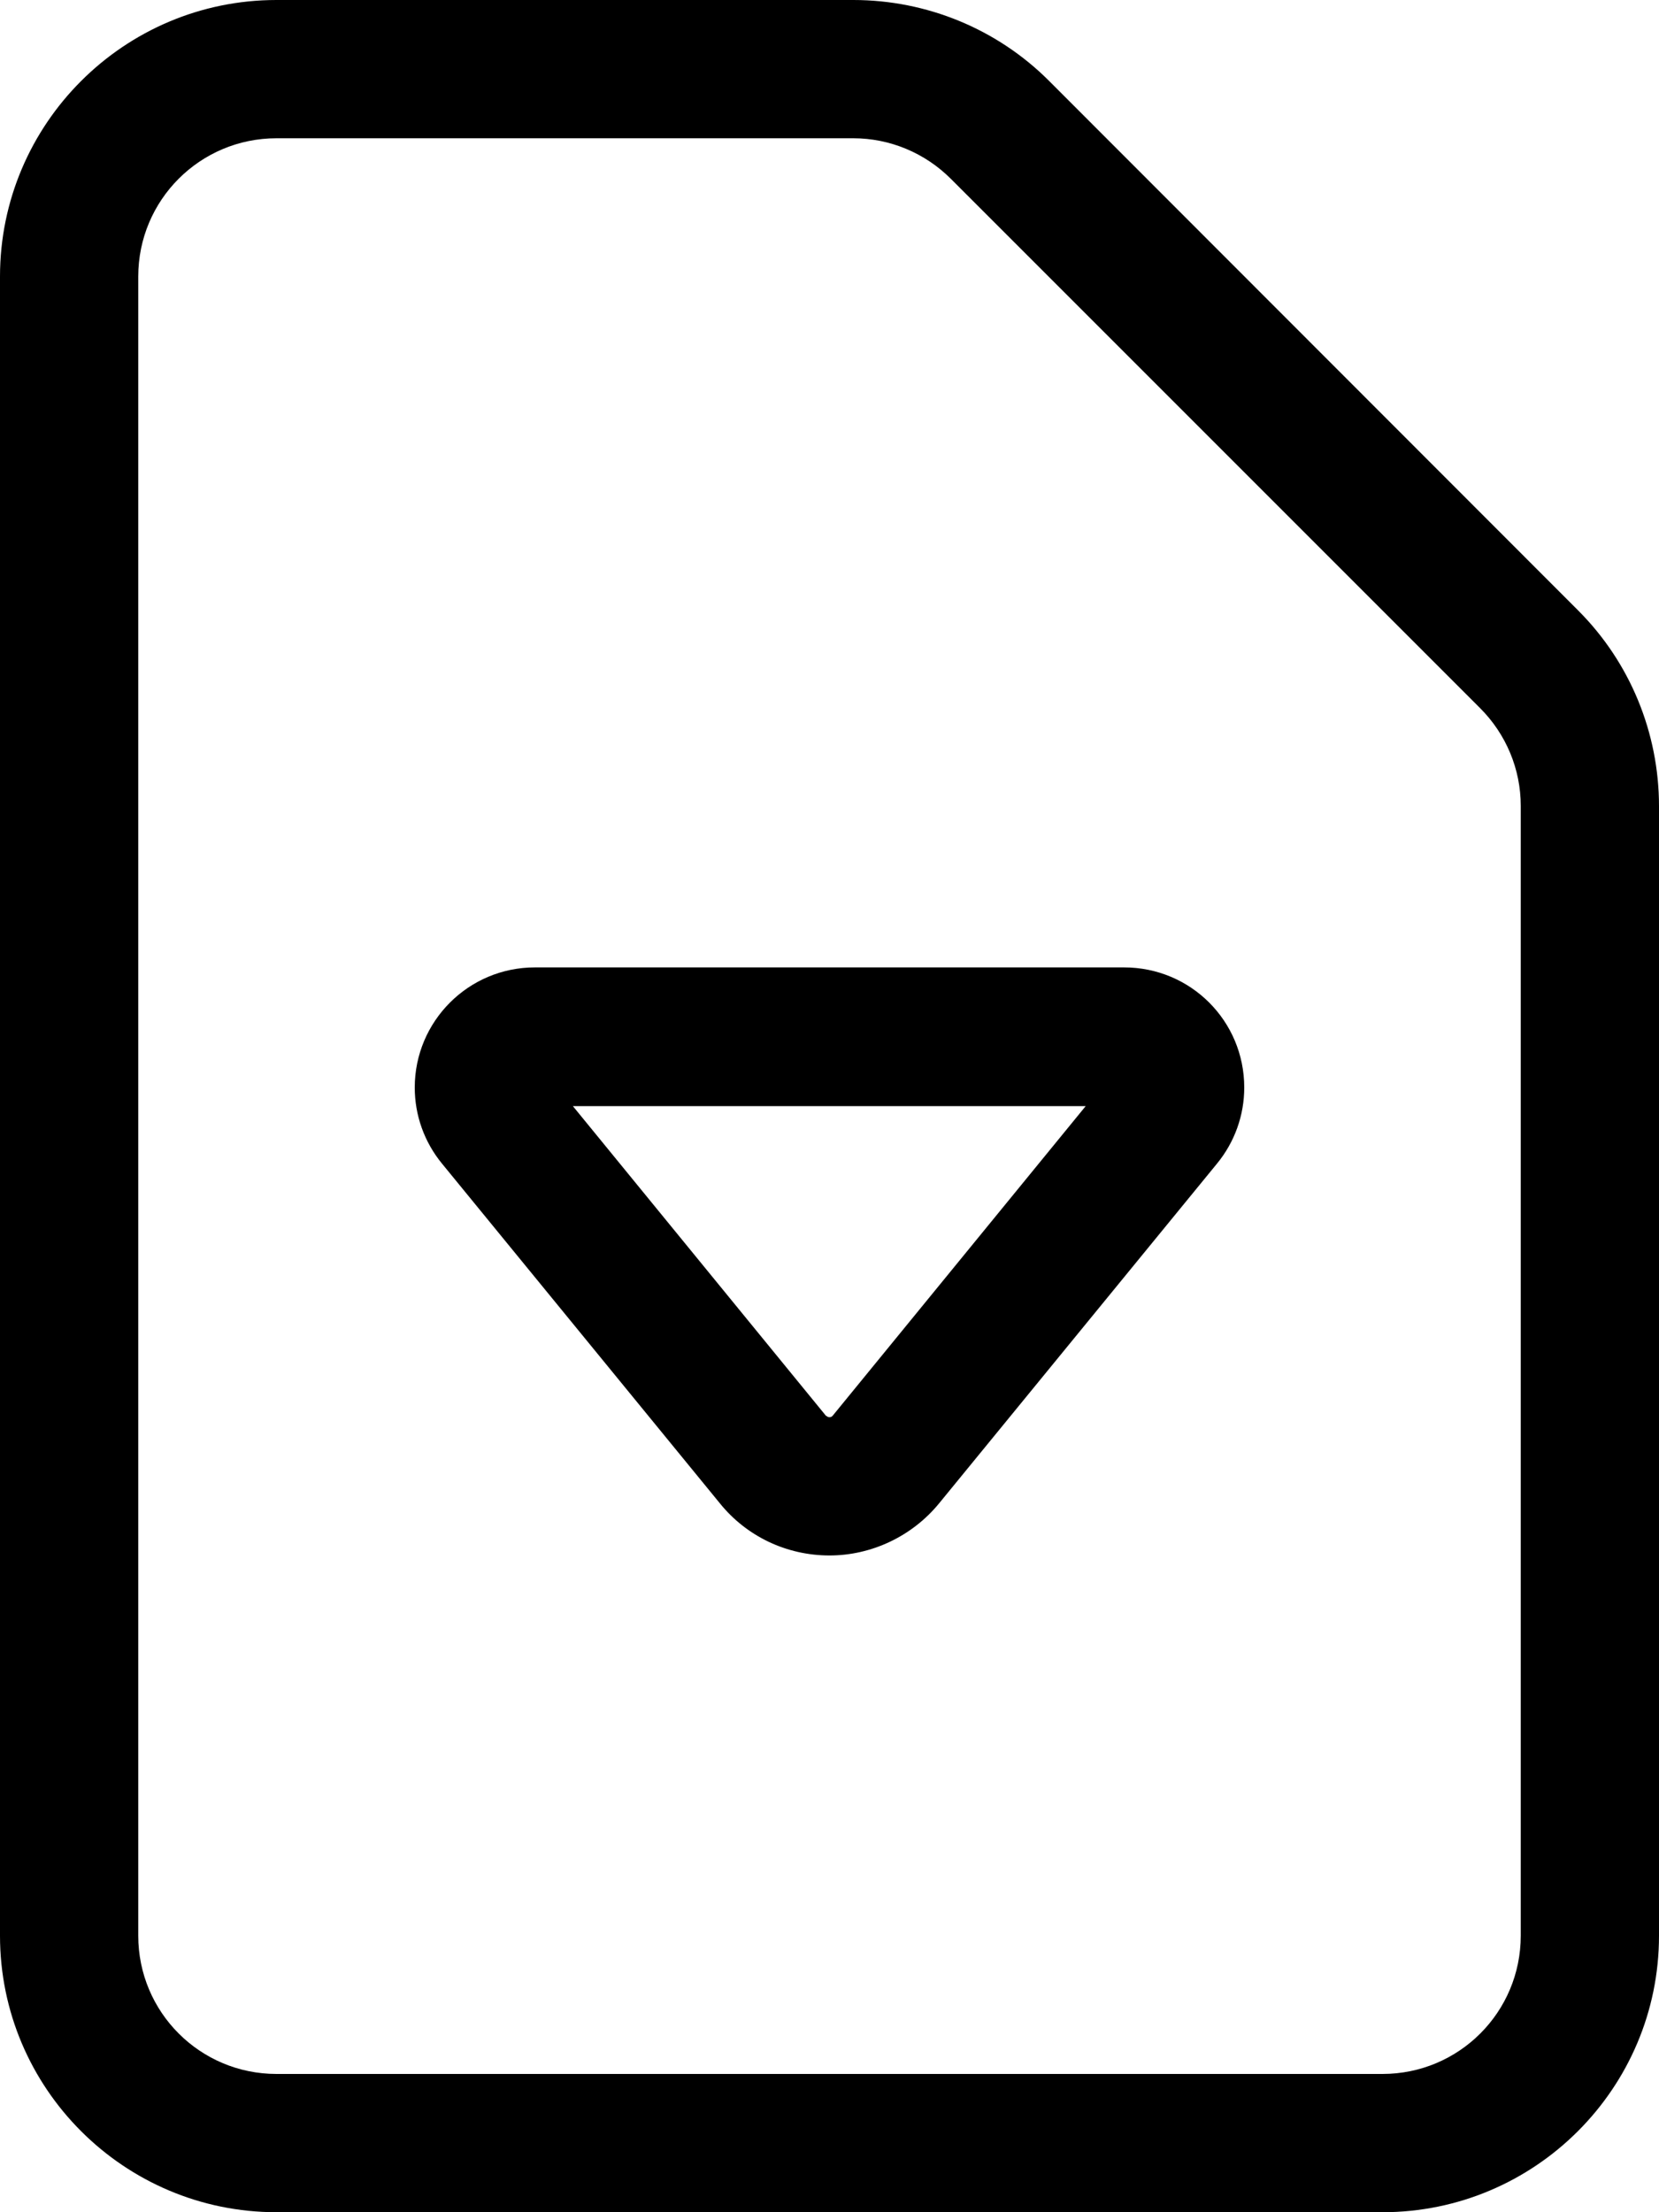 <svg fill="currentColor" xmlns="http://www.w3.org/2000/svg" viewBox="0 0 384 512"><!--! Font Awesome Pro 7.1.0 by @fontawesome - https://fontawesome.com License - https://fontawesome.com/license (Commercial License) Copyright 2025 Fonticons, Inc. --><path fill="currentColor" d="M64 32C46.3 32 32 46.3 32 64l0 384c0 17.7 14.3 32 32 32l256 0c17.7 0 32-14.3 32-32l0-261.5c0-8.5-3.4-16.6-9.4-22.6L220.1 41.4c-6-6-14.1-9.4-22.6-9.4L64 32zM0 64C0 28.7 28.7 0 64 0L197.5 0c17 0 33.3 6.7 45.3 18.7L365.3 141.3c12 12 18.7 28.3 18.7 45.3L384 448c0 35.3-28.7 64-64 64L64 512c-35.3 0-64-28.7-64-64L0 64zM191.3 327.7c.2 .2 .4 .3 .7 .3s.5-.1 .7-.3l58.6-71.7-118.7 0 58.6 71.7zM192 360c-9.9 0-19.2-4.4-25.4-12.1l-64.3-78.6c-4.1-5-6.3-11.2-6.3-17.6 0-15.3 12.4-27.8 27.8-27.8l136.4 0c15.4 0 27.8 12.4 27.8 27.8 0 6.4-2.2 12.6-6.3 17.6l-64.3 78.6c-6.2 7.6-15.6 12.1-25.4 12.1z"/></svg>